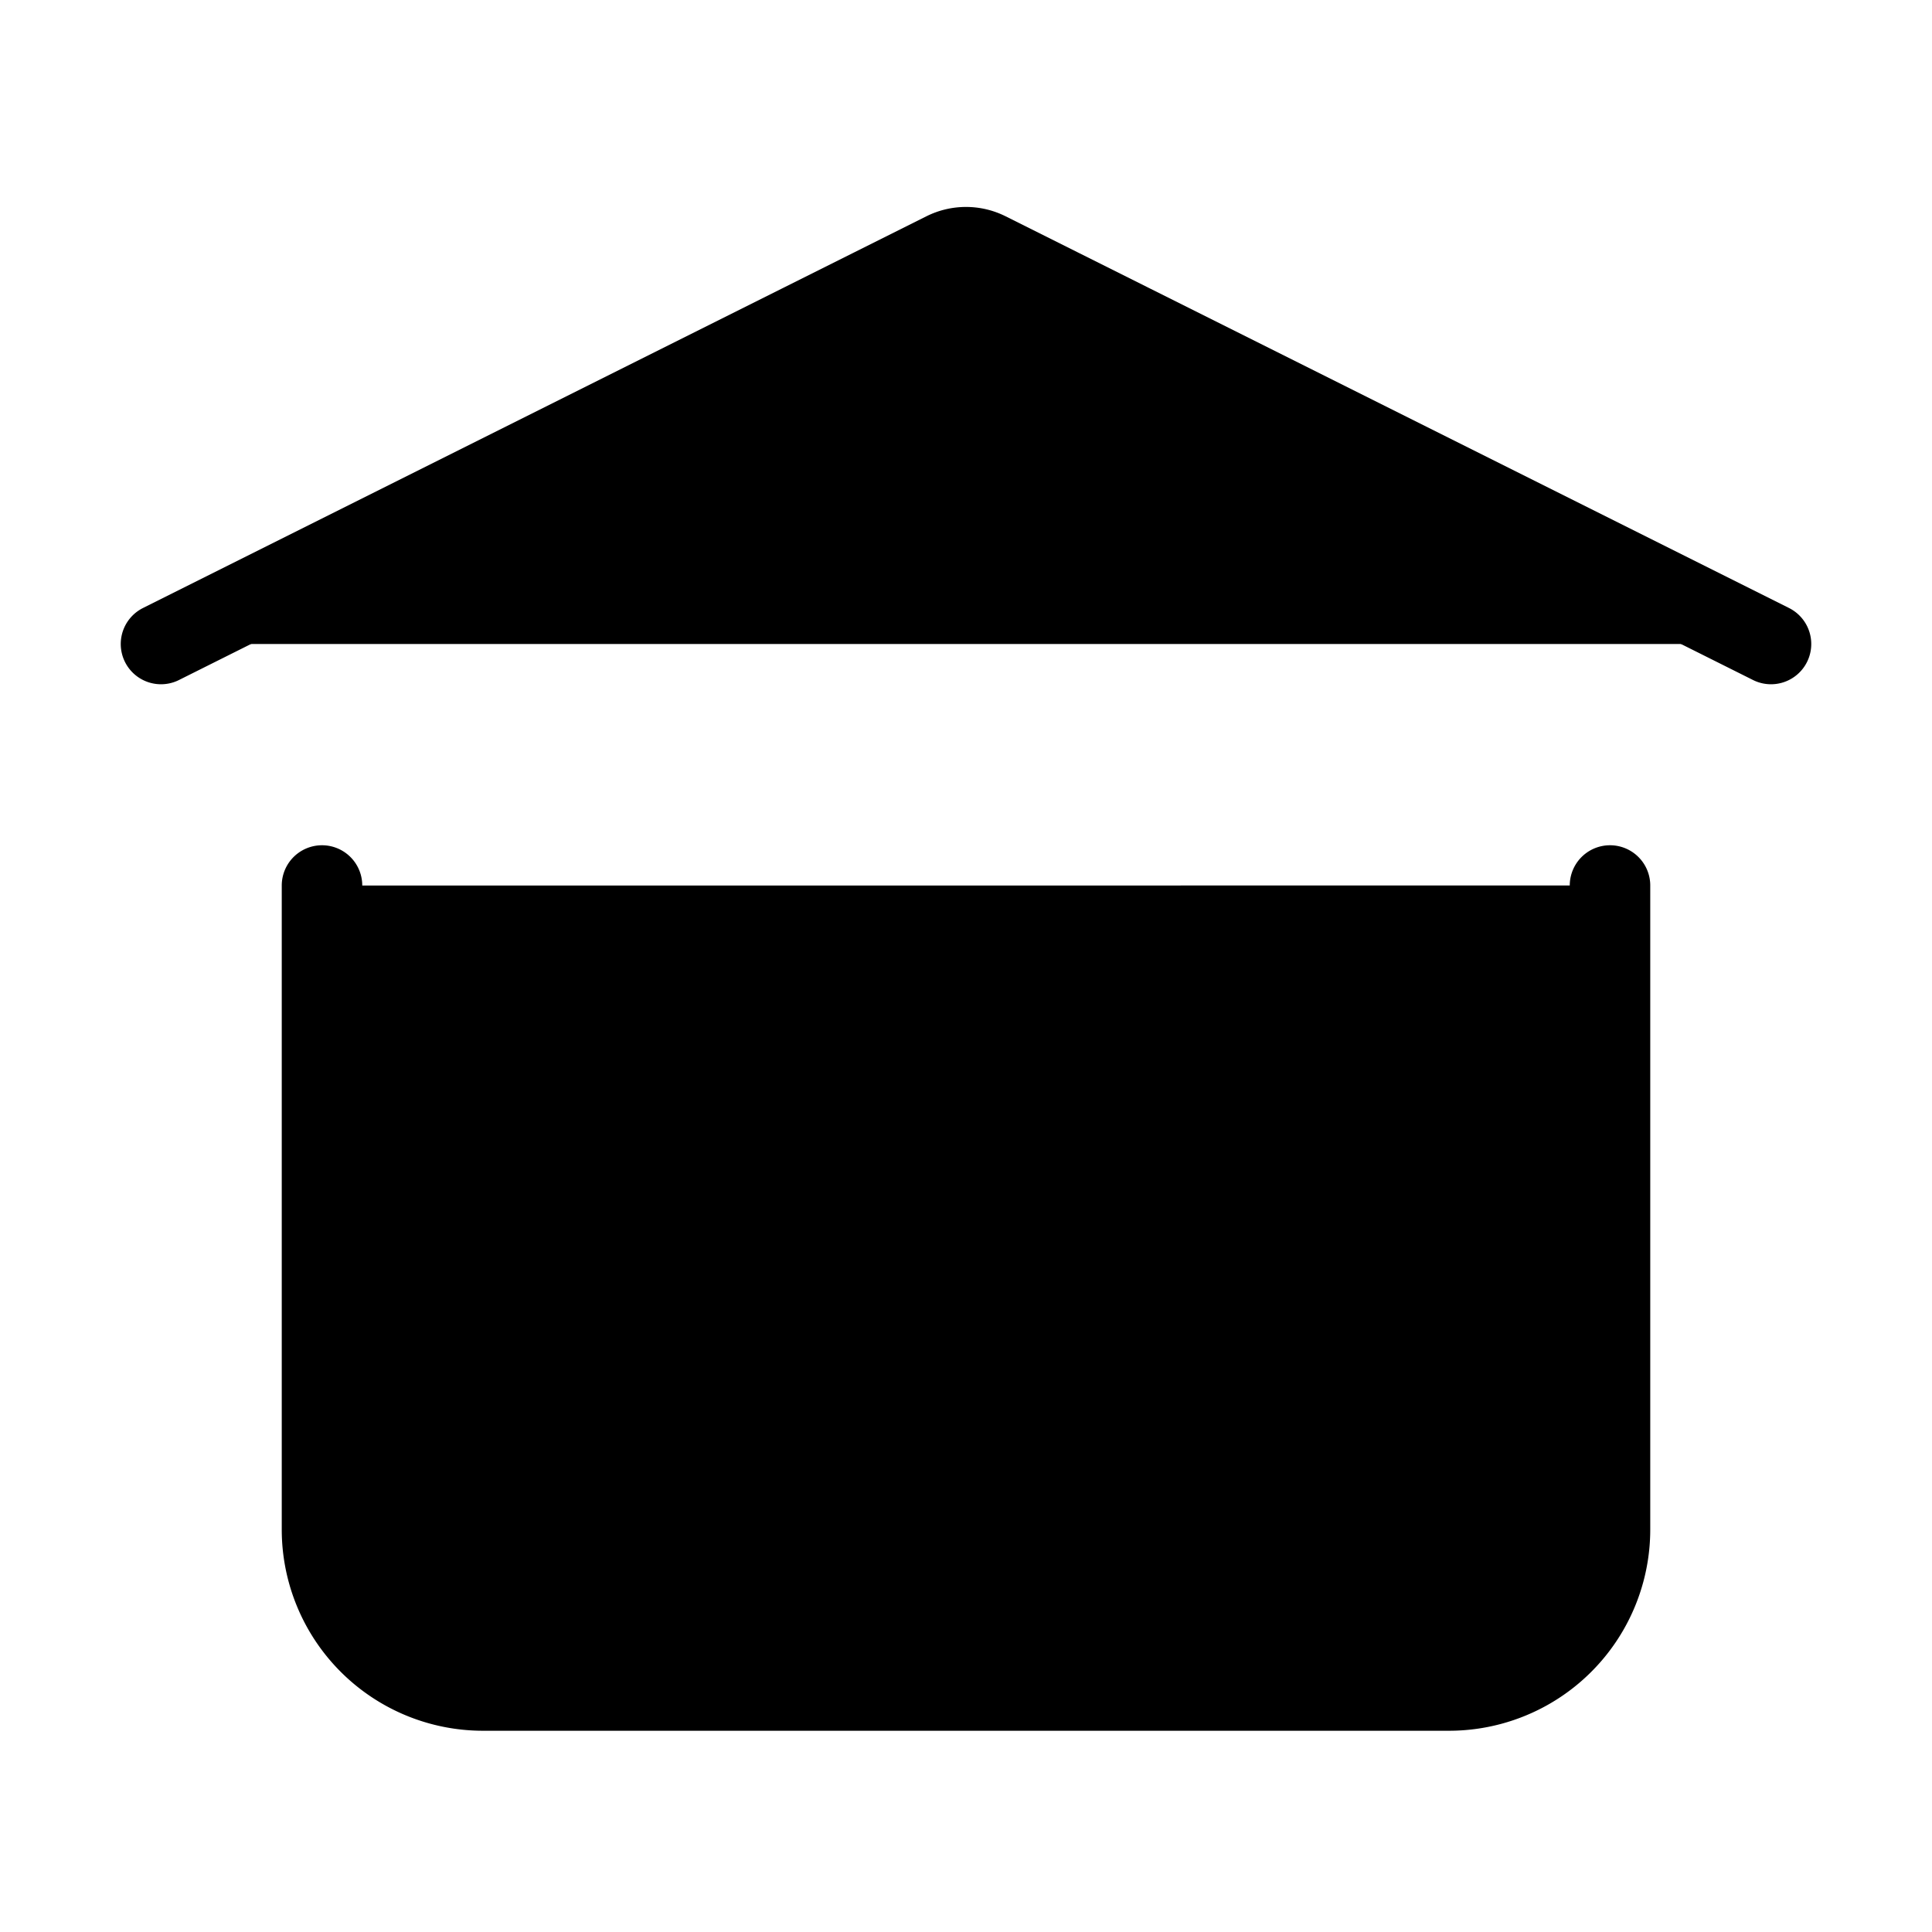<svg xmlns="http://www.w3.org/2000/svg" width="1em" height="1em" viewBox="0 0 24 24"><path stroke="currentColor" fill="currentColor" stroke-linecap="round" stroke-linejoin="round" stroke-width="1" d="m2 8l9.732-4.866a.6.6 0 0 1 .536 0L22 8m-2 3v8a2 2 0 0 1-2 2H6a2 2 0 0 1-2-2v-8"/></svg>